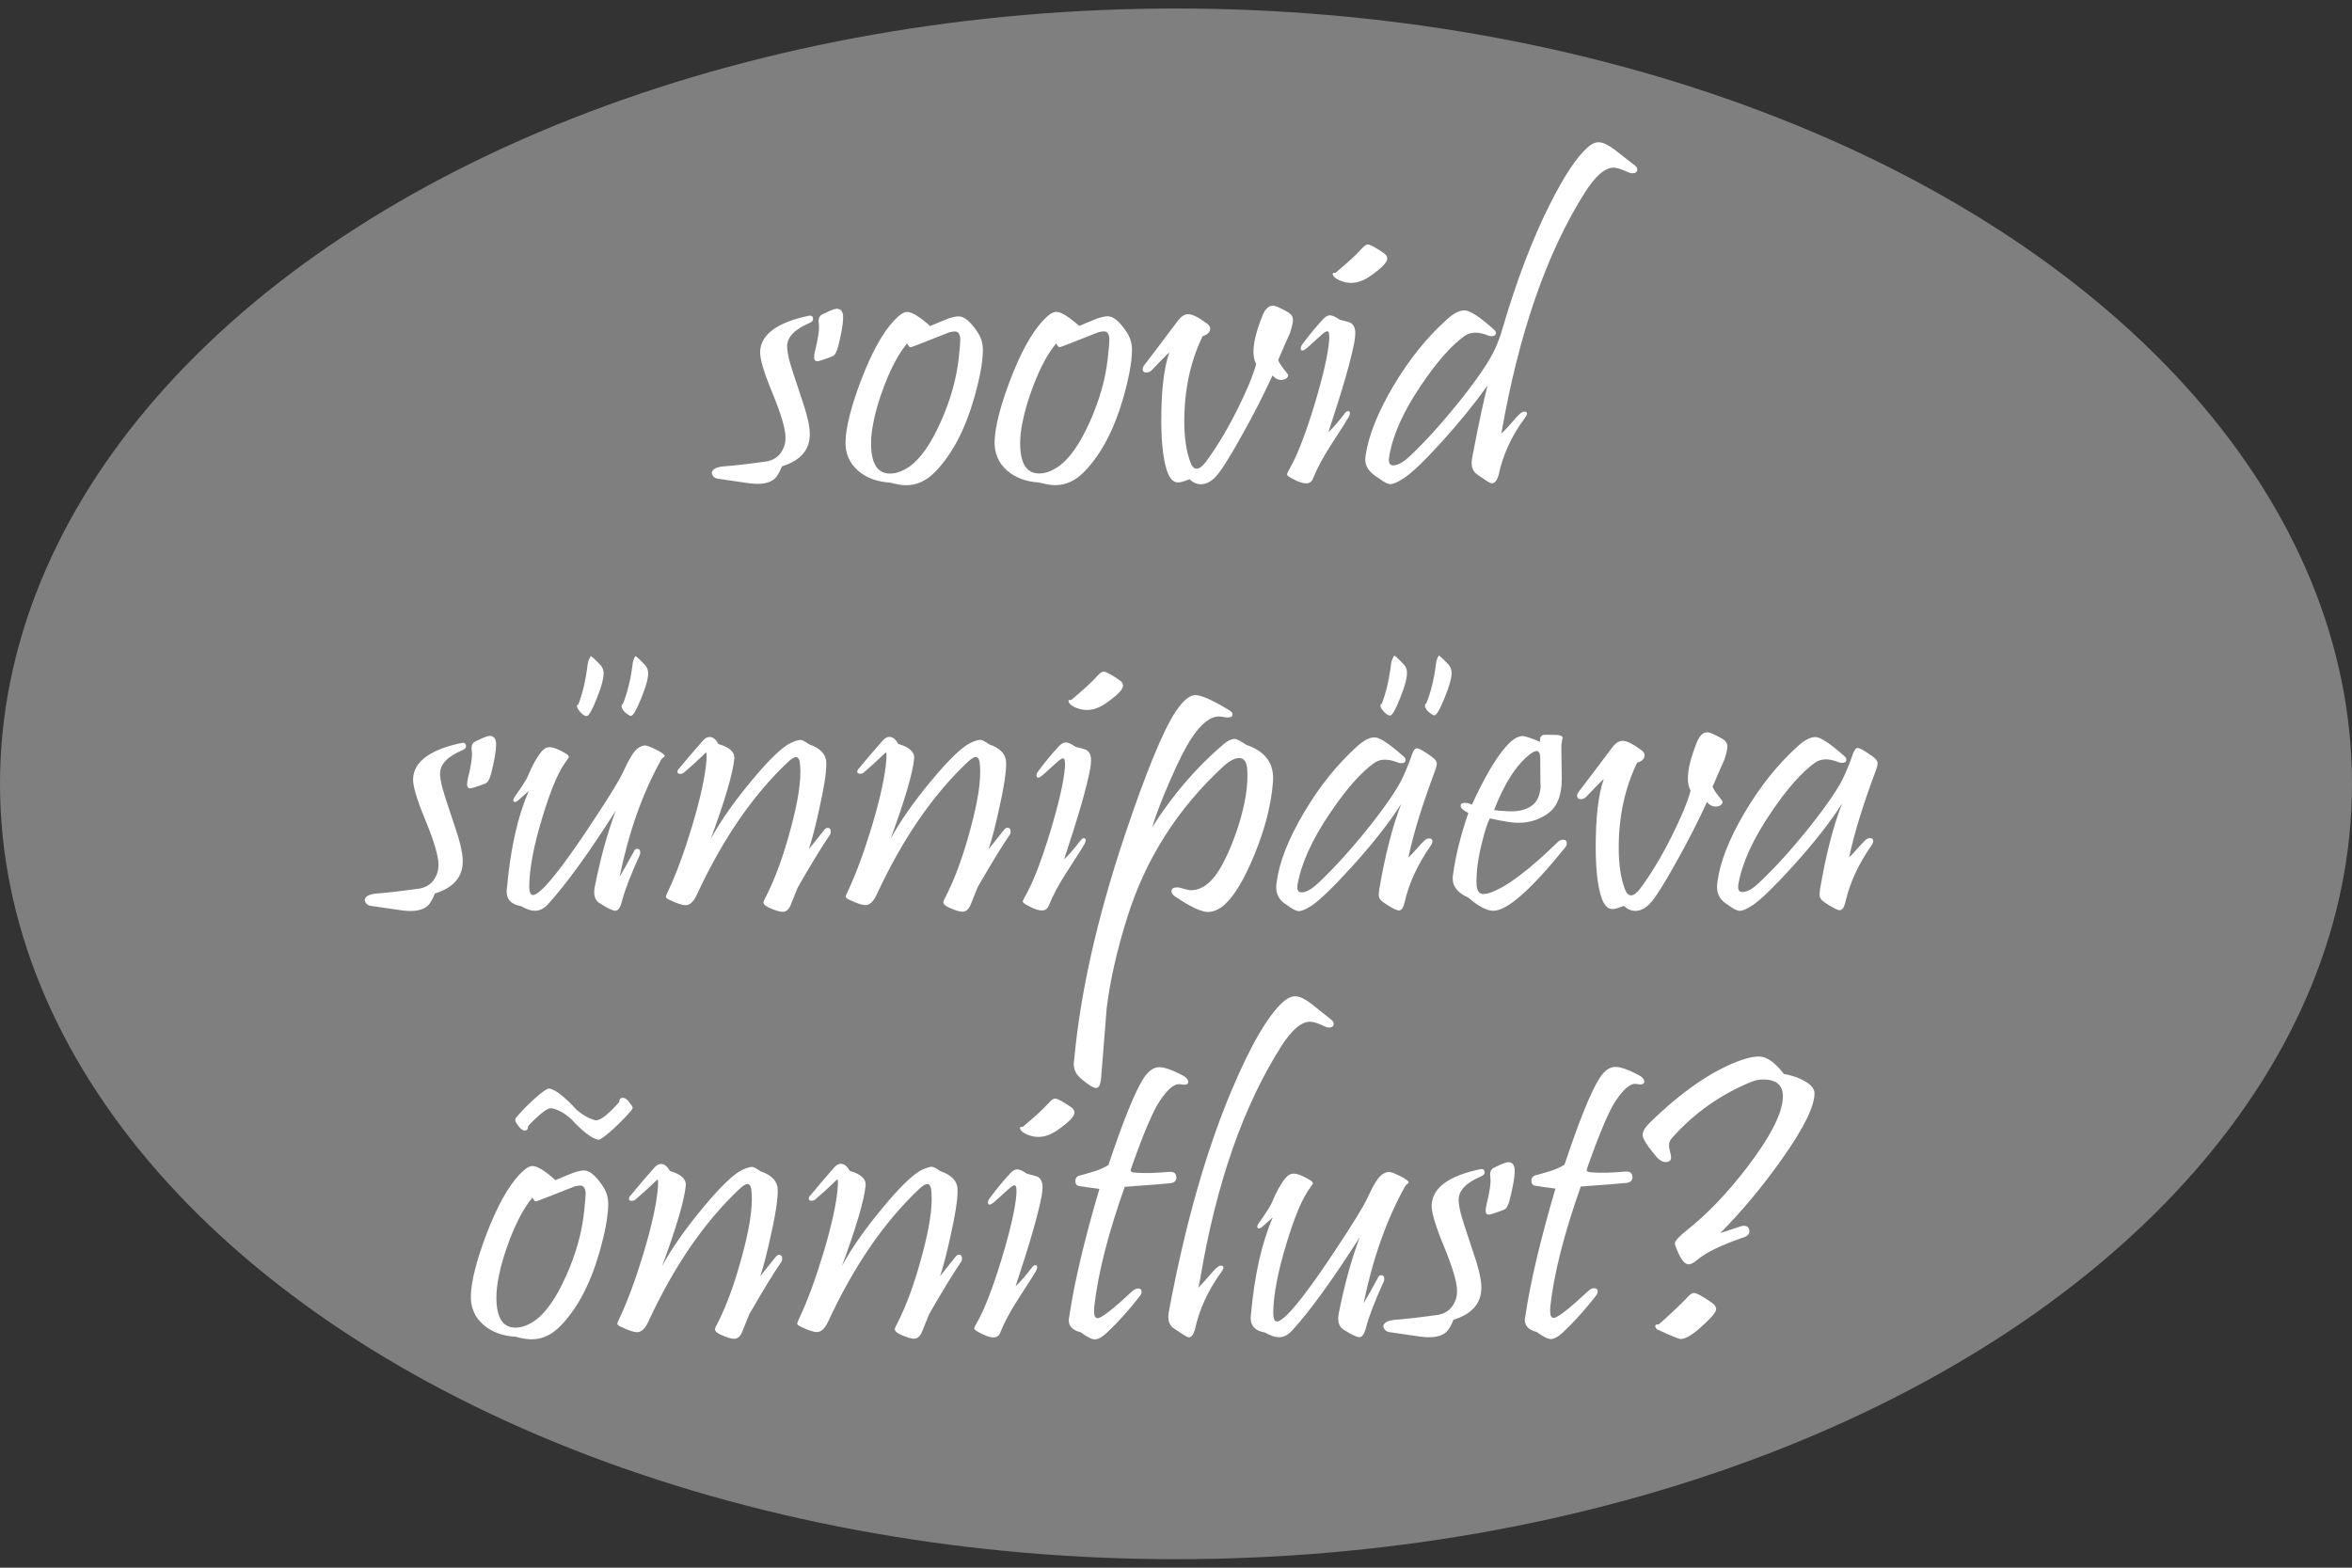 <?xml version="1.0" encoding="utf-8"?>
<!-- Generator: Adobe Illustrator 16.0.0, SVG Export Plug-In . SVG Version: 6.00 Build 0)  -->
<!DOCTYPE svg PUBLIC "-//W3C//DTD SVG 1.1//EN" "http://www.w3.org/Graphics/SVG/1.1/DTD/svg11.dtd">
<svg version="1.1" id="Layer_1" xmlns="http://www.w3.org/2000/svg" xmlns:xlink="http://www.w3.org/1999/xlink" x="0px" y="0px"
	 width="300px" height="200px" viewBox="0 0 300 200" enable-background="new 0 0 300 200" xml:space="preserve">
<rect x="0" y="0" width="300" height="200" fill="#333333" stroke="none"/>
<g>
	<ellipse fill="#7F7F7F" cx="150" cy="100" rx="150" ry="98.915"/>
	<g>
		<path fill="#FFFFFF" d="M103.289,55.272c0.055,2.059-1.127,3.467-3.544,4.223c-0.302,0.721-0.586,1.219-0.853,1.493
			c-0.409,0.413-1.013,0.653-1.813,0.722c-0.516,0.034-1.067,0.009-1.654-0.076c-1.049-0.154-2.338-0.342-3.868-0.563
			c-0.427-0.068-0.684-0.317-0.774-0.746c0.071-0.463,0.569-0.738,1.493-0.825c1.263-0.086,3.129-0.302,5.601-0.646
			c0.924-0.207,1.582-0.713,1.973-1.52c0.23-0.412,0.346-0.918,0.346-1.519c-0.001-1.081-0.563-2.985-1.684-5.712
			c-1.105-2.659-1.622-4.434-1.551-5.327c0.141-2.145,2.194-3.639,6.159-4.482c0.391-0.086,0.587,0.051,0.587,0.411
			c0,0.206-0.142,0.369-0.426,0.49c-1.92,0.808-2.879,1.803-2.879,2.987c0,0.463,0.09,1.042,0.268,1.737s0.713,2.363,1.604,5.005
			C102.931,52.828,103.271,54.278,103.289,55.272z M107.546,40.497c0,0.772-0.212,2.007-0.638,3.707
			c-0.16,0.583-0.337,0.961-0.533,1.132c-0.089,0.086-0.391,0.215-0.907,0.387c-0.658,0.241-1.066,0.361-1.227,0.361
			c-0.267,0-0.4-0.17-0.4-0.514c0-0.188,0.035-0.438,0.106-0.746c0.426-1.699,0.589-2.879,0.491-3.54
			c-0.099-0.66,0.102-1.076,0.599-1.249c0.871-0.429,1.431-0.645,1.68-0.645C107.27,39.39,107.546,39.759,107.546,40.497z"/>
		<path fill="#FFFFFF" d="M125.367,44.809c-0.035,1.527-0.416,3.552-1.143,6.075c-1.154,3.981-2.787,7.071-4.901,9.268
			c-1.119,1.167-2.364,1.752-3.733,1.752c-0.533,0-1.218-0.111-2.054-0.333c-1.671-0.102-3.032-0.607-4.082-1.516
			c-1.139-0.994-1.673-2.272-1.603-3.833c0.07-1.819,0.717-4.358,1.942-7.619c1.349-3.553,2.752-6.11,4.209-7.672
			c0.693-0.755,1.262-1.133,1.706-1.133c0.604,0,1.583,0.6,2.936,1.799c0.373-0.171,1.137-0.489,2.293-0.954
			c0.587-0.189,1.031-0.284,1.333-0.284c0.694,0,1.468,0.626,2.322,1.877C125.143,43.008,125.402,43.866,125.367,44.809z
			 M122.3,45.557c0.124-1.149,0.186-1.879,0.185-2.188c0-0.721-0.231-1.081-0.694-1.081c-0.178,0-0.409,0.035-0.693,0.104
			l-4.133,1.624c-0.48,0.189-0.756,0.283-0.827,0.284c-0.142,0-0.284-0.163-0.427-0.489c-1.031,1.219-1.99,2.979-2.877,5.278
			c-0.692,1.802-1.171,3.415-1.437,4.839c-0.195,0.961-0.292,1.836-0.292,2.625c0.002,2.642,0.847,3.929,2.537,3.859
			c0.675-0.018,1.404-0.275,2.187-0.773c1.493-0.979,2.887-2.936,4.184-5.871C121.254,51.006,122.017,48.269,122.3,45.557z"/>
		<path fill="#FFFFFF" d="M144.384,44.797c-0.035,1.527-0.416,3.552-1.143,6.075c-1.154,3.981-2.787,7.07-4.901,9.268
			c-1.119,1.167-2.364,1.751-3.733,1.752c-0.533,0-1.218-0.111-2.054-0.333c-1.671-0.102-3.032-0.607-4.082-1.516
			c-1.139-0.994-1.673-2.272-1.603-3.834c0.07-1.818,0.717-4.358,1.942-7.619c1.349-3.553,2.752-6.11,4.209-7.672
			c0.693-0.755,1.262-1.133,1.706-1.133c0.604,0,1.583,0.6,2.936,1.799c0.373-0.171,1.137-0.489,2.293-0.954
			c0.587-0.189,1.031-0.284,1.333-0.284c0.694,0,1.468,0.625,2.322,1.877C144.161,42.996,144.419,43.854,144.384,44.797z
			 M141.317,45.545c0.124-1.149,0.186-1.879,0.185-2.188c0-0.721-0.231-1.081-0.694-1.081c-0.178,0-0.409,0.035-0.693,0.104
			l-4.133,1.624c-0.48,0.189-0.756,0.283-0.827,0.283c-0.142,0-0.284-0.162-0.427-0.488c-1.031,1.219-1.99,2.979-2.877,5.278
			c-0.692,1.802-1.171,3.415-1.437,4.839c-0.195,0.961-0.292,1.836-0.292,2.625c0.002,2.642,0.847,3.929,2.537,3.859
			c0.675-0.018,1.404-0.275,2.187-0.773c1.493-0.979,2.887-2.936,4.184-5.871C140.272,50.994,141.035,48.257,141.317,45.545z"/>
		<path fill="#FFFFFF" d="M164.547,42.468c-0.444,0.978-0.95,2.137-1.518,3.476c0.125,0.343,0.525,0.926,1.201,1.749
			c0.125,0.171,0.098,0.343-0.08,0.515c-0.178,0.172-0.418,0.258-0.72,0.258c-0.427,0-0.8-0.188-1.121-0.565
			c-1.172,2.558-2.503,5.158-3.996,7.801c-1.563,2.815-2.682,4.557-3.357,5.227c-0.586,0.566-1.173,0.85-1.76,0.851
			c-0.551,0-1.04-0.214-1.467-0.643c-0.675,0.274-1.165,0.413-1.466,0.413c-0.623,0-1.104-0.522-1.441-1.569
			c-0.464-1.475-0.696-3.577-0.698-6.305c-0.003-3.895,0.342-6.803,1.034-8.725c-0.391,0.343-1.137,1.099-2.239,2.266
			c-0.196,0.206-0.418,0.309-0.667,0.31c-0.338,0-0.507-0.146-0.507-0.438c0-0.155,0.08-0.335,0.24-0.541
			c1.066-1.39,2.46-3.235,4.184-5.536c0.443-0.618,0.906-0.928,1.386-0.928c0.534,0,1.352,0.411,2.455,1.233
			c0.231,0.189,0.347,0.395,0.347,0.618c0,0.429-0.32,0.747-0.96,0.953c-1.563,3.227-2.342,6.856-2.339,10.888
			c0.001,2.076,0.26,3.809,0.777,5.198c0.196,0.549,0.463,0.824,0.801,0.823c0.338,0,0.729-0.292,1.173-0.875
			c1.368-1.837,2.718-4.085,4.05-6.746c1.189-2.385,1.979-4.299,2.37-5.741c-0.231-0.394-0.348-0.917-0.348-1.569
			c0-1.167,0.389-2.72,1.171-4.659c0.336-0.807,0.772-1.21,1.306-1.211c0.302,0,0.924,0.266,1.867,0.797
			c0.462,0.257,0.694,0.601,0.694,1.029C164.92,41.129,164.795,41.678,164.547,42.468z"/>
		<path fill="#FFFFFF" d="M172.763,43.569c-0.425,2.316-1.534,6.169-3.326,11.558c0.515-0.446,1.226-1.262,2.132-2.446
			c0.124-0.154,0.249-0.231,0.373-0.231c0.284,0,0.32,0.24,0.107,0.721c-0.089,0.189-0.835,1.364-2.238,3.527
			c-1.066,1.647-1.848,3.106-2.344,4.376c-0.16,0.395-0.453,0.592-0.879,0.592c-0.427,0-1.005-0.197-1.734-0.591
			c-0.463-0.24-0.693-0.42-0.694-0.54c0-0.103,0.097-0.326,0.293-0.669c0.958-1.631,2.023-4.359,3.195-8.187
			c1.118-3.707,1.747-6.46,1.888-8.262c0.053-0.772-0.027-1.158-0.241-1.158c-0.16,0-0.444,0.189-0.854,0.567l-1.652,1.494
			c-0.586,0.515-0.88,0.541-0.88,0.078c0-0.137,0.08-0.309,0.24-0.515c0.834-1.133,1.723-2.206,2.665-3.219
			c0.284-0.292,0.56-0.438,0.827-0.438c0.284,0,0.702,0.188,1.253,0.565c0.818,0.206,1.271,0.333,1.361,0.385
			c0.409,0.241,0.614,0.687,0.614,1.338C172.869,42.823,172.834,43.174,172.763,43.569z M176.516,32.294
			c0.285,0.206,0.427,0.437,0.427,0.694c0,0.498-0.764,1.271-2.292,2.318c-1.013,0.67-1.991,0.911-2.934,0.723
			c-0.533-0.103-0.997-0.291-1.387-0.565c-0.125-0.103-0.218-0.21-0.281-0.322c-0.063-0.111-0.076-0.201-0.04-0.27
			c0.054-0.068,0.16-0.085,0.32-0.051c1.635-1.374,2.71-2.361,3.225-2.962c0.409-0.446,0.702-0.669,0.88-0.67
			C174.755,31.188,175.449,31.557,176.516,32.294z"/>
		<path fill="#FFFFFF" d="M208.516,21.104c0.213,0.154,0.32,0.326,0.321,0.515c0,0.326-0.215,0.489-0.641,0.489
			c-0.16,0-0.33-0.042-0.508-0.128c-0.835-0.394-1.458-0.591-1.867-0.591c-1.103,0-2.319,1.048-3.651,3.143
			c-4.885,7.707-8.443,17.969-10.674,30.788c0.461-0.429,1.083-1.099,1.865-2.009c0.462-0.532,0.8-0.798,1.013-0.798
			c0.48,0,0.524,0.266,0.134,0.798c-1.706,2.283-2.833,4.746-3.382,7.388c-0.213,0.635-0.479,0.953-0.8,0.953
			c-0.16,0-0.356-0.077-0.587-0.231c-0.89-0.583-1.388-0.926-1.495-1.028c-0.356-0.326-0.534-0.763-0.534-1.313
			c0-0.292,0.044-0.634,0.133-1.029c0.761-3.964,1.391-6.915,1.887-8.855c-1.741,2.421-3.708,4.837-5.902,7.249
			c-2.195,2.412-3.79,3.936-4.785,4.571c-0.764,0.498-1.333,0.747-1.707,0.748c-0.32,0-0.809-0.249-1.467-0.745
			c-1.157-0.686-1.735-1.483-1.735-2.393c0-0.155,0.018-0.326,0.053-0.515c0.372-2.557,1.557-5.521,3.555-8.895
			c1.999-3.373,4.286-6.209,6.862-8.51c0.835-0.755,1.582-1.125,2.24-1.108c0.693,0.034,1.93,0.848,3.709,2.443
			c0.16,0.137,0.24,0.283,0.24,0.438c0,0.274-0.187,0.412-0.56,0.412c-0.125,0-0.258-0.026-0.4-0.077
			c-1.245-0.514-2.258-0.496-3.041,0.053c-1.67,1.202-3.509,3.289-5.517,6.257c-2.327,3.434-3.694,6.523-4.101,9.268
			c-0.089,0.652,0.089,0.978,0.534,0.978c0.587,0,1.307-0.404,2.16-1.211c1.972-1.871,4.095-4.223,6.37-7.056
			c2.328-2.936,3.82-5.15,4.477-6.643c0.373-0.824,0.666-1.613,0.878-2.368c1.845-6.315,3.904-11.712,6.177-16.192
			c1.775-3.501,3.339-5.853,4.689-7.055c0.497-0.463,0.978-0.695,1.44-0.696c0.497,0,1.138,0.283,1.921,0.849
			C206.71,19.698,207.609,20.401,208.516,21.104z"/>
		<path fill="#FFFFFF" d="M59.023,109.766c0.055,2.059-1.127,3.467-3.544,4.223c-0.302,0.721-0.586,1.219-0.853,1.493
			c-0.409,0.413-1.013,0.652-1.813,0.722c-0.516,0.035-1.067,0.01-1.654-0.076c-1.049-0.154-2.338-0.342-3.868-0.563
			c-0.427-0.068-0.685-0.317-0.774-0.746c0.071-0.463,0.569-0.738,1.493-0.825c1.263-0.086,3.129-0.302,5.601-0.647
			c0.924-0.207,1.582-0.713,1.973-1.52c0.231-0.412,0.346-0.918,0.346-1.519c0-1.081-0.562-2.985-1.684-5.712
			c-1.105-2.658-1.621-4.434-1.551-5.326c0.141-2.145,2.194-3.639,6.159-4.482c0.391-0.085,0.587,0.051,0.587,0.412
			c0,0.206-0.143,0.369-0.427,0.489c-1.92,0.808-2.879,1.803-2.878,2.987c0,0.463,0.089,1.042,0.268,1.737
			c0.178,0.694,0.713,2.363,1.604,5.005C58.666,107.322,59.005,108.771,59.023,109.766z M63.281,94.991
			c0,0.772-0.212,2.007-0.637,3.706c-0.16,0.584-0.337,0.961-0.533,1.133c-0.089,0.086-0.391,0.215-0.906,0.386
			c-0.658,0.241-1.067,0.361-1.227,0.361c-0.267,0-0.4-0.171-0.4-0.515c0-0.188,0.035-0.438,0.105-0.746
			c0.426-1.699,0.589-2.878,0.491-3.539c-0.098-0.66,0.102-1.076,0.6-1.249c0.871-0.429,1.431-0.645,1.68-0.645
			C63.004,93.884,63.28,94.253,63.281,94.991z"/>
		<path fill="#FFFFFF" d="M84.327,96.933c-2.362,4.24-4.128,9.216-5.298,14.931c0.497-0.841,1.102-1.914,1.812-3.218
			c0.088-0.24,0.23-0.36,0.426-0.36c0.267,0,0.4,0.163,0.4,0.488c0,0.103-0.027,0.215-0.08,0.335
			c-1.136,2.506-1.881,4.437-2.236,5.792c-0.213,0.858-0.498,1.287-0.853,1.287c-0.356,0-1.05-0.333-2.081-1.002
			c-0.551-0.377-0.739-1.046-0.562-2.007c0.744-3.741,1.64-6.992,2.687-9.756c-3.428,5.39-6.306,9.364-8.634,11.922
			c-0.515,0.566-1.076,0.85-1.68,0.85c-0.498,0-1.085-0.197-1.761-0.591c-1.227-0.205-1.841-0.822-1.842-1.852
			c0-0.188,0.017-0.395,0.053-0.618c0.44-4.907,1.362-8.983,2.766-12.227c-0.303,0.274-0.756,0.678-1.36,1.21
			c-0.231,0.189-0.409,0.24-0.533,0.155c-0.143-0.103-0.116-0.3,0.08-0.592c0.959-1.356,1.528-2.249,1.705-2.678
			c0.55-1.339,1.127-2.376,1.732-3.115c0.319-0.377,0.657-0.566,1.013-0.566c0.48,0,1.182,0.273,2.107,0.822
			c0.249,0.154,0.374,0.308,0.374,0.462l-0.586,0.85c-0.888,1.304-1.829,3.604-2.822,6.899c-1.083,3.57-1.632,6.479-1.648,8.726
			c0,0.738,0.161,1.106,0.481,1.106c0.284,0,0.747-0.318,1.386-0.953c1.368-1.407,3.349-4.068,5.942-7.982
			c2.292-3.45,3.677-5.699,4.156-6.746c0.799-1.75,1.447-2.781,1.945-3.089c0.32-0.207,0.604-0.31,0.854-0.31
			c0.249,0,0.729,0.18,1.44,0.54c0.711,0.36,1.067,0.625,1.067,0.797c0,0.051-0.062,0.12-0.186,0.206
			C84.469,96.736,84.38,96.831,84.327,96.933z M76.984,85.717c0.054,0.704-0.239,1.845-0.878,3.424
			c-0.586,1.476-1.012,2.214-1.279,2.214c-0.213,0-0.462-0.149-0.747-0.45c-0.285-0.299-0.445-0.553-0.481-0.759
			c0-0.223,0.053-0.309,0.16-0.257c0.55-1.407,0.949-3.115,1.197-5.123c0.035-0.326,0.168-0.677,0.399-1.055
			c0.089-0.017,0.507,0.369,1.255,1.157C76.806,85.074,76.931,85.356,76.984,85.717z M82.666,85.713
			c0.071,0.635-0.221,1.759-0.878,3.372c-0.604,1.494-1.039,2.24-1.305,2.24c-0.054,0-0.107-0.008-0.16-0.026
			c-0.623-0.36-0.97-0.746-1.042-1.158c0-0.206,0.054-0.309,0.16-0.309c0.604-1.51,1.02-3.218,1.25-5.123
			c0.017-0.309,0.133-0.644,0.346-1.004c0.089-0.017,0.507,0.369,1.254,1.157C82.505,85.104,82.629,85.388,82.666,85.713z"/>
		<path fill="#FFFFFF" d="M105.912,106.416c-1.066,1.563-2.451,3.828-4.156,6.797c-0.32,0.772-0.631,1.544-0.932,2.317
			c-0.25,0.531-0.578,0.798-0.986,0.798c-0.32,0-0.792-0.128-1.415-0.385c-0.693-0.274-1.041-0.548-1.041-0.823
			c0-0.12,0.115-0.386,0.346-0.798c1.154-2.266,2.184-5.088,3.088-8.469c0.975-3.552,1.391-6.263,1.248-8.134
			c-0.036-0.754-0.214-1.132-0.534-1.132c-0.231,0-0.578,0.215-1.04,0.644c-4.478,4.224-8.351,9.871-11.618,16.942
			c-0.409,0.875-0.889,1.313-1.439,1.313c-0.392,0-1.041-0.214-1.947-0.643c-0.356-0.154-0.543-0.299-0.561-0.437
			c0-0.068,0.097-0.309,0.293-0.72c1.029-2.18,2.05-4.943,3.062-8.29c1.082-3.621,1.693-6.444,1.834-8.469
			c0.035-0.618,0.017-0.926-0.054-0.926c-0.018,0-0.267,0.231-0.747,0.695c-0.48,0.464-1.146,1.065-2,1.803
			c-0.16,0.154-0.337,0.231-0.533,0.231c-0.25,0-0.374-0.094-0.374-0.283c0-0.137,0.089-0.292,0.267-0.463
			c0.763-0.944,1.768-2.121,3.012-3.528c0.266-0.292,0.542-0.438,0.826-0.438c0.427,0,0.8,0.3,1.121,0.9
			c1.441,0.411,2.117,1.045,2.029,1.903c-0.194,1.888-1.197,5.294-3.007,10.219c1.19-2.214,2.922-4.69,5.196-7.429
			c2.274-2.738,3.962-4.355,5.064-4.854c0.551-0.241,0.942-0.361,1.174-0.361c0.231,0,0.604,0.188,1.12,0.566
			c1.476,0.497,2.206,1.32,2.189,2.469c0.001,1.201-0.3,3.131-0.903,5.791c-0.479,2.197-0.922,3.904-1.33,5.123
			c0.515-0.635,1.172-1.459,1.972-2.472c0.142-0.171,0.284-0.257,0.426-0.257c0.267,0,0.4,0.163,0.4,0.488
			C105.964,106.21,105.947,106.313,105.912,106.416z"/>
		<path fill="#FFFFFF" d="M128.85,106.401c-1.066,1.562-2.451,3.828-4.156,6.797c-0.32,0.772-0.631,1.544-0.932,2.317
			c-0.25,0.531-0.578,0.798-0.986,0.798c-0.32,0-0.792-0.128-1.415-0.385c-0.693-0.274-1.041-0.548-1.041-0.823
			c0-0.12,0.115-0.386,0.346-0.798c1.154-2.266,2.184-5.088,3.088-8.469c0.975-3.552,1.391-6.263,1.248-8.134
			c-0.036-0.754-0.214-1.132-0.534-1.132c-0.231,0-0.578,0.215-1.04,0.644c-4.478,4.224-8.351,9.871-11.618,16.942
			c-0.409,0.875-0.889,1.313-1.439,1.313c-0.392,0-1.041-0.213-1.947-0.642c-0.356-0.154-0.543-0.299-0.561-0.437
			c0-0.068,0.097-0.309,0.293-0.721c1.029-2.18,2.05-4.943,3.062-8.289c1.082-3.621,1.693-6.444,1.834-8.469
			c0.035-0.618,0.017-0.926-0.054-0.926c-0.018,0-0.267,0.231-0.747,0.695c-0.48,0.463-1.146,1.064-2,1.803
			c-0.16,0.155-0.337,0.232-0.533,0.232c-0.25,0-0.374-0.094-0.374-0.283c0-0.137,0.089-0.292,0.267-0.463
			c0.763-0.944,1.768-2.12,3.012-3.528c0.266-0.292,0.542-0.438,0.826-0.438c0.427,0,0.8,0.3,1.121,0.9
			c1.441,0.411,2.117,1.045,2.029,1.903c-0.194,1.887-1.197,5.294-3.007,10.219c1.19-2.214,2.922-4.69,5.196-7.429
			c2.274-2.738,3.962-4.355,5.064-4.854c0.551-0.24,0.942-0.361,1.174-0.361c0.231,0,0.604,0.188,1.12,0.565
			c1.476,0.497,2.206,1.32,2.189,2.469c0.001,1.201-0.3,3.132-0.903,5.792c-0.479,2.196-0.922,3.904-1.33,5.122
			c0.515-0.635,1.172-1.458,1.972-2.472c0.142-0.171,0.284-0.258,0.426-0.258c0.267,0,0.4,0.163,0.4,0.489
			C128.903,106.195,128.885,106.298,128.85,106.401z"/>
		<path fill="#FFFFFF" d="M139.06,98.056c-0.425,2.317-1.534,6.169-3.326,11.558c0.515-0.446,1.226-1.262,2.132-2.446
			c0.124-0.154,0.248-0.231,0.373-0.232c0.284,0,0.321,0.24,0.107,0.721c-0.089,0.189-0.835,1.364-2.238,3.527
			c-1.065,1.648-1.847,3.107-2.344,4.376c-0.16,0.395-0.453,0.592-0.88,0.592c-0.427,0-1.005-0.196-1.734-0.59
			c-0.463-0.24-0.694-0.42-0.694-0.54c0-0.103,0.097-0.326,0.293-0.669c0.959-1.63,2.024-4.359,3.195-8.187
			c1.118-3.707,1.747-6.46,1.888-8.262c0.052-0.772-0.028-1.158-0.241-1.158c-0.16,0-0.444,0.189-0.853,0.567l-1.652,1.494
			c-0.586,0.515-0.88,0.541-0.88,0.078c0-0.137,0.08-0.309,0.24-0.515c0.835-1.133,1.723-2.206,2.665-3.219
			c0.284-0.292,0.56-0.438,0.827-0.438c0.284,0,0.702,0.189,1.254,0.566c0.818,0.206,1.271,0.333,1.36,0.385
			c0.409,0.24,0.614,0.686,0.614,1.338C139.166,97.31,139.13,97.661,139.06,98.056z M142.813,86.781
			c0.284,0.206,0.427,0.438,0.427,0.695c0,0.498-0.764,1.271-2.292,2.318c-1.013,0.669-1.991,0.911-2.934,0.723
			c-0.533-0.103-0.996-0.291-1.387-0.565c-0.125-0.103-0.218-0.21-0.28-0.322c-0.063-0.111-0.076-0.201-0.041-0.27
			c0.054-0.068,0.16-0.085,0.32-0.051c1.635-1.374,2.71-2.361,3.225-2.962c0.409-0.446,0.702-0.669,0.88-0.669
			C141.052,85.676,141.746,86.044,142.813,86.781z"/>
		<path fill="#FFFFFF" d="M162.373,99.688c-0.211,2.9-1,6.015-2.368,9.344c-1.278,3.106-2.539,5.226-3.783,6.359
			c-0.711,0.635-1.431,0.953-2.16,0.953c-0.818,0.001-2.179-0.633-4.083-1.901c-0.374-0.24-0.561-0.489-0.561-0.746
			c0-0.326,0.24-0.489,0.72-0.489c0.195,0,0.48,0.06,0.854,0.18c0.374,0.12,0.676,0.179,0.907,0.179
			c1.298,0,2.462-0.799,3.492-2.395c0.87-1.373,1.696-3.219,2.477-5.536c0.94-2.883,1.348-5.362,1.222-7.438
			c-0.054-0.995-0.401-1.493-1.041-1.492c-0.569,0-1.263,0.378-2.08,1.134c-5.757,5.323-9.807,11.682-12.149,19.079
			c-1.331,4.204-2.218,8.1-2.66,11.686c-0.018,0.12-0.255,3.097-0.714,8.931c-0.07,0.84-0.283,1.261-0.639,1.261
			c-0.374,0-1.041-0.42-2.001-1.26c-0.694-0.617-0.961-1.373-0.801-2.264c0.776-8.545,2.912-18.061,6.408-28.546
			c2.75-8.203,4.934-13.523,6.55-15.961c0.959-1.424,1.813-2.12,2.559-2.086c0.747,0.017,2.17,0.66,4.269,1.928
			c0.285,0.171,0.427,0.351,0.427,0.54c0,0.257-0.213,0.386-0.64,0.386c-0.106,0-0.285-0.021-0.534-0.064
			c-0.25-0.042-0.436-0.064-0.56-0.063c-1.121,0-2.284,0.919-3.492,2.755c-0.71,1.047-1.608,2.807-2.69,5.278
			c-1.083,2.471-1.864,4.505-2.343,6.101c2.611-4.12,5.649-7.656,9.115-10.609c0.533-0.447,1.013-0.67,1.439-0.67
			c0.196,0,0.685,0.257,1.468,0.771C161.401,95.854,162.532,97.406,162.373,99.688z"/>
		<path fill="#FFFFFF" d="M183.017,98.388c-1.633,4.376-2.759,8.049-3.379,11.018c0.267-0.24,0.617-0.609,1.053-1.107
			c0.436-0.498,0.706-0.79,0.813-0.875c0.249-0.309,0.515-0.464,0.799-0.464c0.267,0,0.401,0.129,0.401,0.386
			c0,0.154-0.071,0.334-0.213,0.541c-1.67,2.386-2.78,4.797-3.329,7.234c-0.16,0.686-0.399,1.03-0.719,1.03
			c-0.303,0-0.863-0.274-1.682-0.823c-0.48-0.308-0.756-0.565-0.827-0.771c-0.089-0.188-0.09-0.566,0-1.132
			c0.743-4.358,1.674-7.98,2.793-10.863c-1.545,2.42-3.651,5.098-6.316,8.034c-2.328,2.558-4.007,4.189-5.038,4.894
			c-0.747,0.498-1.315,0.747-1.707,0.747c-0.32,0-0.81-0.249-1.467-0.745c-0.943-0.549-1.415-1.303-1.416-2.264
			c0-0.188,0.018-0.403,0.053-0.643c0.318-2.54,1.472-5.496,3.461-8.869c1.989-3.373,4.272-6.218,6.849-8.536
			c0.835-0.755,1.582-1.125,2.239-1.108c0.64,0.034,1.858,0.849,3.656,2.443c0.16,0.137,0.24,0.283,0.24,0.438
			c0,0.274-0.187,0.412-0.56,0.412c-0.143,0-0.276-0.026-0.4-0.077c-1.263-0.514-2.277-0.496-3.041,0.053
			c-1.671,1.186-3.519,3.271-5.543,6.258c-2.345,3.434-3.756,6.523-4.235,9.268c-0.018,0.121-0.026,0.232-0.026,0.335
			c0,0.429,0.178,0.643,0.534,0.643c0.604,0,1.325-0.404,2.16-1.211c1.99-1.872,4.123-4.224,6.396-7.056
			c2.327-2.936,3.819-5.15,4.477-6.643c0.479-1.098,0.79-1.87,0.932-2.317c0.23-0.772,0.479-1.158,0.746-1.158
			c0.267,0,0.889,0.351,1.868,1.054c0.409,0.291,0.631,0.557,0.667,0.797C183.292,97.513,183.212,97.873,183.017,98.388z
			 M179.46,85.651c0.054,0.704-0.238,1.844-0.877,3.423c-0.586,1.476-1.012,2.214-1.279,2.214c-0.213,0-0.462-0.15-0.747-0.45
			c-0.285-0.3-0.445-0.553-0.481-0.759c0-0.223,0.053-0.309,0.16-0.257c0.55-1.407,0.949-3.114,1.197-5.122
			c0.035-0.326,0.168-0.678,0.399-1.056c0.089-0.017,0.507,0.369,1.254,1.157C179.282,85.007,179.407,85.291,179.46,85.651z
			 M185.142,85.647c0.072,0.635-0.221,1.759-0.877,3.372c-0.604,1.493-1.039,2.24-1.306,2.24c-0.053,0-0.106-0.008-0.16-0.026
			c-0.623-0.36-0.97-0.745-1.041-1.157c0-0.206,0.053-0.309,0.16-0.309c0.603-1.51,1.02-3.218,1.25-5.123
			c0.017-0.309,0.133-0.644,0.346-1.004c0.089-0.017,0.507,0.369,1.255,1.158C184.981,85.039,185.106,85.321,185.142,85.647z"/>
		<path fill="#FFFFFF" d="M199.587,108.183c-4.317,5.339-7.355,8.009-9.116,8.01c-0.836,0-1.894-0.556-3.175-1.67
			c-1.334-0.6-2.001-1.405-2.002-2.418c0-0.188,0.017-0.386,0.053-0.592c0.319-2.351,0.966-4.951,1.942-7.799
			c-0.659-0.326-0.987-0.634-0.987-0.926c0-0.24,0.186-0.36,0.56-0.361c0.284,0,0.578,0.077,0.88,0.231
			c1.58-3.433,3.001-5.87,4.263-7.312c0.817-0.961,1.555-1.442,2.212-1.443c0.302,0,1.049,0.249,2.241,0.745
			c-0.09-0.515,0.062-0.815,0.453-0.901c0.018,0,0.436,0,1.253-0.001c0.764,0,1.147,0.128,1.147,0.385
			c0,0.052-0.026,0.198-0.08,0.438c-0.053,0.241-0.08,0.463-0.08,0.669c0,0.618,0.01,1.381,0.028,2.291
			c0.018,0.91,0.028,1.519,0.028,1.827c0.001,2.128-0.603,3.612-1.811,4.454c-1.102,0.773-2.346,1.16-3.733,1.161
			c-0.729,0-1.938-0.188-3.628-0.564c-0.302,0.532-0.639,1.57-1.012,3.115c-0.496,1.957-0.727,3.689-0.689,5.199
			c0.018,0.892,0.312,1.338,0.881,1.338c0.213,0,0.488-0.052,0.826-0.155c2.062-0.705,4.933-2.851,8.611-6.44
			c0.231-0.223,0.462-0.334,0.694-0.334c0.337,0,0.507,0.154,0.507,0.463C199.854,107.78,199.765,107.977,199.587,108.183z
			 M196.459,96.809c0-0.669-0.152-1.003-0.454-1.003c-0.196,0-0.48,0.138-0.854,0.413c-1.742,1.356-3.269,3.733-4.583,7.132
			c0.355,0.051,0.978,0.103,1.868,0.153c1.44,0.051,2.515-0.268,3.226-0.955c0.533-0.515,0.826-1.365,0.879-2.548
			C196.489,100.875,196.461,99.812,196.459,96.809z"/>
		<path fill="#FFFFFF" d="M219.957,96.897c-0.443,0.979-0.949,2.137-1.517,3.476c0.124,0.343,0.523,0.926,1.201,1.75
			c0.124,0.171,0.098,0.343-0.08,0.515c-0.178,0.172-0.418,0.257-0.721,0.258c-0.427,0-0.8-0.188-1.12-0.566
			c-1.172,2.558-2.503,5.158-3.996,7.801c-1.563,2.815-2.681,4.557-3.356,5.227c-0.586,0.566-1.173,0.85-1.76,0.85
			c-0.551,0-1.04-0.214-1.468-0.643c-0.675,0.275-1.164,0.413-1.466,0.413c-0.623,0-1.104-0.522-1.441-1.569
			c-0.465-1.475-0.697-3.577-0.698-6.305c-0.003-3.895,0.342-6.803,1.034-8.725c-0.392,0.343-1.138,1.099-2.239,2.266
			c-0.195,0.206-0.418,0.309-0.666,0.31c-0.339,0-0.507-0.146-0.508-0.438c0-0.155,0.08-0.335,0.239-0.541
			c1.066-1.391,2.461-3.235,4.185-5.536c0.443-0.618,0.906-0.927,1.386-0.928c0.533,0,1.353,0.411,2.455,1.234
			c0.23,0.189,0.348,0.395,0.348,0.618c0,0.429-0.32,0.747-0.96,0.953c-1.563,3.227-2.343,6.856-2.34,10.888
			c0.002,2.076,0.261,3.809,0.777,5.198c0.195,0.549,0.462,0.824,0.801,0.823c0.337,0,0.729-0.292,1.173-0.875
			c1.367-1.837,2.718-4.085,4.05-6.746c1.189-2.385,1.979-4.299,2.37-5.741c-0.231-0.395-0.348-0.917-0.348-1.57
			c-0.001-1.167,0.389-2.719,1.169-4.659c0.338-0.807,0.774-1.21,1.308-1.211c0.302,0,0.924,0.266,1.867,0.797
			c0.462,0.257,0.694,0.601,0.694,1.029C220.33,95.559,220.206,96.108,219.957,96.897z"/>
		<path fill="#FFFFFF" d="M239.242,98.352c-1.633,4.376-2.759,8.049-3.38,11.017c0.268-0.24,0.618-0.609,1.053-1.107
			c0.436-0.498,0.707-0.79,0.813-0.875c0.248-0.31,0.515-0.464,0.8-0.464c0.267,0,0.399,0.128,0.4,0.386
			c0,0.154-0.071,0.334-0.213,0.541c-1.67,2.386-2.78,4.797-3.329,7.234c-0.159,0.686-0.399,1.029-0.72,1.03
			c-0.302,0-0.862-0.274-1.681-0.823c-0.48-0.308-0.756-0.565-0.827-0.771c-0.09-0.188-0.09-0.566-0.001-1.132
			c0.744-4.358,1.675-7.979,2.793-10.863c-1.545,2.421-3.65,5.098-6.315,8.034c-2.328,2.558-4.008,4.189-5.038,4.894
			c-0.746,0.497-1.315,0.747-1.706,0.747c-0.32,0-0.81-0.249-1.469-0.745c-0.942-0.549-1.414-1.303-1.414-2.264
			c0-0.188,0.017-0.403,0.052-0.643c0.318-2.54,1.473-5.496,3.462-8.869c1.989-3.373,4.272-6.219,6.849-8.536
			c0.835-0.755,1.582-1.125,2.24-1.108c0.64,0.034,1.858,0.848,3.656,2.443c0.159,0.137,0.239,0.283,0.239,0.438
			c0,0.274-0.187,0.412-0.56,0.412c-0.143,0-0.276-0.025-0.4-0.077c-1.263-0.514-2.276-0.496-3.041,0.053
			c-1.67,1.185-3.518,3.271-5.543,6.257c-2.345,3.434-3.757,6.523-4.234,9.268c-0.019,0.121-0.026,0.232-0.026,0.335
			c0,0.429,0.178,0.643,0.534,0.643c0.604,0,1.324-0.403,2.159-1.211c1.99-1.871,4.122-4.223,6.396-7.056
			c2.327-2.936,3.82-5.15,4.478-6.643c0.479-1.098,0.789-1.87,0.932-2.317c0.229-0.772,0.479-1.158,0.745-1.158
			c0.267,0,0.89,0.351,1.868,1.054c0.409,0.292,0.631,0.558,0.667,0.797C239.518,97.476,239.438,97.837,239.242,98.352z"/>
		<path fill="#FFFFFF" d="M77.578,153.771c-0.035,1.527-0.416,3.551-1.143,6.074c-1.153,3.981-2.787,7.071-4.901,9.269
			c-1.12,1.167-2.364,1.751-3.733,1.752c-0.533,0-1.218-0.111-2.054-0.333c-1.671-0.102-3.032-0.607-4.082-1.516
			c-1.139-0.995-1.673-2.272-1.603-3.834c0.069-1.818,0.717-4.358,1.942-7.619c1.349-3.553,2.752-6.109,4.208-7.672
			c0.693-0.755,1.262-1.133,1.707-1.134c0.604,0,1.583,0.6,2.935,1.8c0.374-0.172,1.138-0.49,2.293-0.954
			c0.587-0.189,1.031-0.284,1.333-0.284c0.694,0,1.467,0.625,2.322,1.877C77.354,151.969,77.613,152.828,77.578,153.771z
			 M74.511,154.519c0.123-1.149,0.185-1.879,0.185-2.188c0-0.721-0.232-1.081-0.694-1.081c-0.178,0-0.409,0.035-0.693,0.104
			l-4.133,1.625c-0.48,0.189-0.756,0.283-0.827,0.283c-0.142,0-0.284-0.163-0.427-0.489c-1.03,1.219-1.989,2.979-2.876,5.278
			c-0.692,1.802-1.171,3.416-1.437,4.839c-0.195,0.961-0.292,1.837-0.292,2.626c0.001,2.642,0.847,3.928,2.537,3.858
			c0.675-0.018,1.404-0.275,2.187-0.773c1.493-0.979,2.887-2.936,4.184-5.871C73.466,159.967,74.229,157.23,74.511,154.519z
			 M80.504,141.698c-0.604,0.705-1.369,1.485-2.292,2.344c-1.049,0.944-1.688,1.399-1.919,1.365
			c-0.818-0.17-1.966-1.054-3.443-2.648c-0.872-0.771-1.69-1.225-2.455-1.362c-0.463-0.137-1.476,0.619-3.04,2.267
			c0,0.378-0.133,0.566-0.399,0.567c-0.231,0-0.462-0.137-0.693-0.411c-0.499-0.566-0.65-0.969-0.455-1.21
			c0.586-0.721,1.359-1.52,2.319-2.395c1.048-0.944,1.697-1.391,1.946-1.339c0.782,0.137,1.93,1.028,3.442,2.674
			c0.747,0.669,1.548,1.123,2.401,1.363c0.569,0.12,1.591-0.653,3.066-2.318c0.018-0.36,0.168-0.541,0.453-0.541
			c0.231,0,0.462,0.129,0.694,0.386c0.374,0.463,0.561,0.746,0.561,0.849C80.69,141.407,80.627,141.544,80.504,141.698z"/>
		<path fill="#FFFFFF" d="M99.721,160.885c-1.066,1.563-2.451,3.828-4.156,6.797c-0.32,0.772-0.631,1.544-0.932,2.317
			c-0.249,0.531-0.578,0.798-0.986,0.798c-0.32,0-0.792-0.128-1.414-0.385c-0.694-0.274-1.041-0.548-1.041-0.823
			c0-0.12,0.115-0.386,0.346-0.798c1.154-2.265,2.184-5.088,3.088-8.469c0.975-3.552,1.391-6.263,1.248-8.134
			c-0.036-0.754-0.214-1.132-0.534-1.132c-0.231,0-0.578,0.215-1.04,0.645c-4.478,4.223-8.351,9.871-11.618,16.942
			c-0.409,0.875-0.888,1.313-1.439,1.313c-0.392,0-1.041-0.214-1.948-0.643c-0.356-0.154-0.542-0.299-0.561-0.437
			c0-0.068,0.097-0.309,0.293-0.72c1.029-2.18,2.05-4.943,3.062-8.289c1.081-3.621,1.693-6.444,1.834-8.469
			c0.035-0.618,0.017-0.926-0.054-0.926c-0.018,0-0.267,0.232-0.747,0.695c-0.479,0.464-1.146,1.065-1.999,1.803
			c-0.16,0.154-0.338,0.231-0.533,0.232c-0.25,0-0.374-0.094-0.374-0.283c0-0.137,0.088-0.292,0.266-0.463
			c0.764-0.944,1.768-2.121,3.012-3.528c0.267-0.292,0.542-0.438,0.826-0.438c0.427,0,0.801,0.3,1.121,0.9
			c1.44,0.411,2.117,1.045,2.028,1.904c-0.194,1.887-1.196,5.293-3.007,10.219c1.19-2.214,2.921-4.69,5.196-7.429
			c2.274-2.738,3.962-4.356,5.064-4.854c0.551-0.241,0.942-0.361,1.174-0.361c0.231,0,0.604,0.189,1.121,0.566
			c1.476,0.497,2.206,1.32,2.188,2.469c0.001,1.201-0.3,3.131-0.903,5.791c-0.478,2.197-0.922,3.904-1.33,5.123
			c0.515-0.635,1.172-1.459,1.972-2.472c0.142-0.171,0.284-0.257,0.427-0.257c0.267,0,0.4,0.163,0.4,0.488
			C99.774,160.679,99.757,160.782,99.721,160.885z"/>
		<path fill="#FFFFFF" d="M122.66,160.871c-1.066,1.562-2.451,3.828-4.156,6.797c-0.32,0.772-0.631,1.544-0.932,2.317
			c-0.249,0.531-0.578,0.798-0.986,0.798c-0.32,0-0.792-0.128-1.414-0.385c-0.694-0.274-1.041-0.548-1.041-0.823
			c0-0.12,0.115-0.386,0.346-0.798c1.154-2.266,2.184-5.088,3.088-8.469c0.975-3.552,1.391-6.263,1.248-8.134
			c-0.036-0.754-0.214-1.132-0.534-1.132c-0.231,0-0.578,0.215-1.04,0.644c-4.478,4.224-8.351,9.871-11.618,16.942
			c-0.409,0.875-0.888,1.313-1.439,1.313c-0.392,0-1.041-0.214-1.948-0.643c-0.356-0.154-0.542-0.299-0.561-0.437
			c0-0.068,0.097-0.309,0.293-0.721c1.029-2.18,2.05-4.942,3.062-8.289c1.081-3.621,1.693-6.444,1.834-8.469
			c0.035-0.618,0.017-0.926-0.054-0.926c-0.018,0-0.267,0.231-0.747,0.695c-0.479,0.464-1.146,1.065-1.999,1.803
			c-0.16,0.154-0.338,0.231-0.533,0.231c-0.25,0-0.374-0.094-0.374-0.283c0-0.137,0.088-0.292,0.266-0.463
			c0.764-0.944,1.768-2.12,3.012-3.528c0.267-0.292,0.542-0.438,0.826-0.438c0.427,0,0.801,0.3,1.121,0.9
			c1.44,0.411,2.117,1.045,2.028,1.903c-0.194,1.888-1.196,5.294-3.007,10.219c1.19-2.214,2.921-4.69,5.196-7.429
			c2.274-2.738,3.962-4.355,5.064-4.854c0.551-0.241,0.942-0.361,1.174-0.361c0.231,0,0.604,0.188,1.121,0.566
			c1.476,0.497,2.206,1.32,2.188,2.469c0.001,1.201-0.3,3.131-0.903,5.791c-0.478,2.197-0.922,3.904-1.33,5.123
			c0.515-0.635,1.172-1.459,1.972-2.472c0.142-0.171,0.284-0.257,0.427-0.257c0.267,0,0.4,0.163,0.4,0.488
			C122.713,160.665,122.695,160.768,122.66,160.871z"/>
		<path fill="#FFFFFF" d="M132.87,152.525c-0.425,2.316-1.534,6.169-3.326,11.558c0.515-0.446,1.226-1.262,2.132-2.446
			c0.124-0.154,0.249-0.231,0.373-0.231c0.284,0,0.32,0.24,0.107,0.72c-0.089,0.189-0.835,1.365-2.238,3.527
			c-1.066,1.648-1.848,3.107-2.344,4.377c-0.16,0.395-0.453,0.592-0.879,0.592c-0.427,0-1.005-0.197-1.734-0.591
			c-0.463-0.24-0.694-0.42-0.694-0.54c0-0.103,0.097-0.326,0.293-0.669c0.959-1.631,2.024-4.359,3.195-8.187
			c1.117-3.707,1.746-6.46,1.888-8.262c0.053-0.772-0.028-1.158-0.241-1.158c-0.16,0-0.444,0.189-0.853,0.567l-1.652,1.494
			c-0.586,0.515-0.88,0.542-0.88,0.078c0-0.137,0.08-0.309,0.24-0.515c0.834-1.133,1.722-2.206,2.665-3.219
			c0.284-0.292,0.56-0.438,0.827-0.438c0.284,0,0.703,0.188,1.254,0.565c0.818,0.206,1.271,0.333,1.361,0.385
			c0.409,0.241,0.614,0.686,0.614,1.338C132.976,151.779,132.94,152.13,132.87,152.525z M136.623,141.25
			c0.284,0.206,0.427,0.437,0.427,0.694c0,0.498-0.764,1.271-2.292,2.318c-1.013,0.669-1.991,0.911-2.934,0.723
			c-0.533-0.103-0.996-0.291-1.387-0.565c-0.125-0.103-0.219-0.21-0.281-0.322c-0.063-0.111-0.076-0.201-0.04-0.27
			c0.054-0.068,0.16-0.085,0.32-0.051c1.635-1.374,2.709-2.361,3.225-2.962c0.409-0.446,0.702-0.669,0.88-0.669
			C134.862,140.145,135.555,140.514,136.623,141.25z"/>
		<path fill="#FFFFFF" d="M150.81,137.175c0.499,0.257,0.748,0.549,0.748,0.875c0,0.223-0.169,0.334-0.507,0.334
			c-0.071,0-0.183-0.012-0.333-0.038c-0.151-0.025-0.262-0.039-0.333-0.039c-0.676,0-1.493,0.713-2.452,2.138
			c-0.853,1.271-2.033,4.033-3.542,8.289c-0.143,0.378-0.196,0.602-0.16,0.67c0.053,0.12,0.284,0.188,0.693,0.205
			c1.049,0.085,2.454,0.05,4.214-0.106c0.604-0.052,0.907,0.197,0.907,0.746c0,0.377-0.23,0.609-0.693,0.695
			c-0.374,0.052-2.338,0.208-5.894,0.467c-2.13,6.023-3.425,11.12-3.884,15.29c-0.017,0.223-0.026,0.42-0.026,0.592
			c0,0.583,0.151,0.875,0.454,0.875c0.48,0,1.929-1.125,4.346-3.375c0.284-0.274,0.56-0.412,0.827-0.412
			c0.231,0,0.374,0.094,0.427,0.283c0.054,0.206-0.026,0.446-0.24,0.721c-1.439,1.837-2.852,3.399-4.237,4.687
			c-0.586,0.532-1.076,0.798-1.467,0.799c-0.391,0-0.996-0.3-1.814-0.899c-1.014-0.257-1.521-0.771-1.521-1.543
			c0-0.12,0.017-0.257,0.053-0.412c0.655-4.427,1.94-9.875,3.856-16.345c-0.943-0.119-1.796-0.239-2.561-0.359
			c-0.338-0.051-0.507-0.257-0.507-0.617c0-0.395,0.177-0.635,0.533-0.721c0.355-0.085,1.013-0.274,1.973-0.567
			c0.586-0.189,1.155-0.447,1.707-0.774c1.898-5.68,3.389-9.361,4.473-11.043c0.622-0.961,1.288-1.442,2-1.442
			C148.524,136.147,149.511,136.49,150.81,137.175z"/>
		<path fill="#FFFFFF" d="M169.769,130.06c0.231,0.171,0.347,0.351,0.347,0.54c0,0.326-0.204,0.489-0.613,0.489
			c-0.178,0-0.365-0.051-0.56-0.154c-0.818-0.394-1.432-0.591-1.841-0.591c-1.12,0.001-2.347,1.048-3.679,3.143
			c-4.832,7.604-8.266,17.429-10.302,29.475c-0.054,0.326-0.142,0.764-0.266,1.313c0.409-0.412,1.013-1.082,1.813-2.008
			c0.461-0.532,0.8-0.798,1.013-0.799c0.462,0,0.498,0.266,0.107,0.798c-1.706,2.352-2.833,4.814-3.382,7.389
			c-0.196,0.635-0.444,0.952-0.746,0.953c-0.143,0-0.329-0.077-0.56-0.231c-0.907-0.582-1.424-0.926-1.548-1.028
			c-0.356-0.343-0.534-0.789-0.535-1.338c0-0.274,0.044-0.609,0.133-1.004c2.055-10.931,4.707-20.24,7.956-27.929
			c2.45-5.801,4.643-9.56,6.581-11.277c0.533-0.48,1.066-0.712,1.6-0.696c0.48,0.017,1.103,0.308,1.868,0.874
			C168.025,128.662,168.897,129.356,169.769,130.06z"/>
		<path fill="#FFFFFF" d="M179.226,151.337c-2.362,4.24-4.127,9.217-5.297,14.931c0.497-0.84,1.101-1.913,1.812-3.218
			c0.089-0.24,0.231-0.36,0.427-0.361c0.267,0,0.4,0.163,0.4,0.489c0,0.103-0.026,0.215-0.08,0.335
			c-1.137,2.505-1.882,4.436-2.236,5.792c-0.213,0.858-0.497,1.287-0.853,1.287c-0.356,0-1.05-0.334-2.082-1.002
			c-0.551-0.377-0.739-1.046-0.561-2.008c0.744-3.741,1.64-6.992,2.687-9.755c-3.429,5.39-6.306,9.363-8.634,11.921
			c-0.516,0.566-1.076,0.85-1.68,0.851c-0.498,0-1.085-0.197-1.761-0.591c-1.227-0.206-1.841-0.823-1.842-1.852
			c0-0.188,0.018-0.395,0.053-0.618c0.441-4.907,1.363-8.983,2.766-12.226c-0.302,0.274-0.756,0.678-1.359,1.21
			c-0.231,0.189-0.409,0.241-0.534,0.155c-0.143-0.103-0.116-0.3,0.08-0.592c0.959-1.356,1.528-2.249,1.705-2.678
			c0.55-1.339,1.127-2.377,1.732-3.116c0.319-0.377,0.657-0.566,1.013-0.566c0.48,0,1.183,0.274,2.107,0.822
			c0.25,0.154,0.374,0.309,0.374,0.463l-0.586,0.85c-0.888,1.304-1.829,3.604-2.822,6.898c-1.083,3.57-1.632,6.479-1.648,8.726
			c0,0.738,0.161,1.106,0.481,1.106c0.284,0,0.747-0.318,1.387-0.953c1.368-1.408,3.349-4.068,5.942-7.982
			c2.292-3.45,3.677-5.699,4.157-6.745c0.799-1.75,1.447-2.781,1.944-3.09c0.32-0.206,0.604-0.31,0.854-0.31
			c0.249,0,0.729,0.18,1.44,0.54c0.711,0.36,1.067,0.626,1.067,0.797c0,0.051-0.063,0.12-0.187,0.206
			C179.368,151.14,179.279,151.234,179.226,151.337z"/>
		<path fill="#FFFFFF" d="M188.944,164.147c0.055,2.059-1.127,3.467-3.544,4.223c-0.302,0.721-0.586,1.219-0.853,1.493
			c-0.41,0.413-1.013,0.653-1.813,0.722c-0.516,0.034-1.067,0.009-1.654-0.076c-1.049-0.154-2.338-0.342-3.868-0.563
			c-0.427-0.068-0.685-0.317-0.774-0.746c0.071-0.463,0.569-0.738,1.493-0.825c1.263-0.086,3.129-0.302,5.601-0.646
			c0.924-0.207,1.582-0.713,1.973-1.52c0.23-0.412,0.346-0.918,0.345-1.519c0-1.081-0.562-2.985-1.684-5.712
			c-1.104-2.659-1.621-4.434-1.551-5.327c0.141-2.145,2.194-3.639,6.158-4.482c0.391-0.086,0.587,0.051,0.587,0.411
			c0,0.206-0.142,0.369-0.426,0.489c-1.92,0.808-2.88,1.803-2.879,2.987c0,0.463,0.089,1.042,0.268,1.737s0.713,2.363,1.604,5.005
			C188.586,161.703,188.925,163.153,188.944,164.147z M193.201,149.373c0,0.772-0.212,2.007-0.638,3.707
			c-0.16,0.583-0.337,0.961-0.533,1.132c-0.089,0.086-0.391,0.215-0.907,0.386c-0.658,0.241-1.066,0.361-1.227,0.361
			c-0.267,0-0.4-0.17-0.4-0.514c0-0.188,0.035-0.438,0.106-0.746c0.425-1.699,0.589-2.879,0.491-3.54
			c-0.099-0.66,0.101-1.076,0.599-1.249c0.871-0.429,1.431-0.645,1.68-0.645C192.924,148.266,193.201,148.635,193.201,149.373z"/>
		<path fill="#FFFFFF" d="M208.983,137.137c0.498,0.257,0.746,0.549,0.746,0.875c0,0.223-0.167,0.334-0.505,0.335
			c-0.072,0-0.184-0.013-0.334-0.039c-0.151-0.025-0.263-0.039-0.335-0.039c-0.676,0-1.491,0.713-2.451,2.138
			c-0.853,1.271-2.033,4.033-3.542,8.289c-0.142,0.378-0.195,0.602-0.159,0.67c0.053,0.12,0.284,0.188,0.693,0.205
			c1.049,0.085,2.454,0.05,4.215-0.106c0.604-0.052,0.907,0.197,0.907,0.746c0,0.377-0.232,0.609-0.693,0.695
			c-0.373,0.052-2.338,0.208-5.895,0.467c-2.129,6.023-3.424,11.12-3.884,15.29c-0.017,0.223-0.026,0.42-0.026,0.592
			c0,0.583,0.151,0.875,0.454,0.875c0.48,0,1.929-1.125,4.346-3.375c0.284-0.274,0.56-0.412,0.826-0.412
			c0.231,0,0.374,0.094,0.428,0.283c0.053,0.206-0.026,0.446-0.24,0.721c-1.438,1.837-2.852,3.399-4.237,4.687
			c-0.586,0.532-1.076,0.798-1.467,0.799c-0.391,0-0.996-0.3-1.814-0.899c-1.014-0.257-1.521-0.771-1.521-1.543
			c0-0.12,0.017-0.257,0.053-0.412c0.655-4.427,1.94-9.875,3.856-16.345c-0.943-0.119-1.796-0.239-2.561-0.359
			c-0.338-0.051-0.507-0.257-0.507-0.617c0-0.395,0.177-0.635,0.533-0.721c0.355-0.085,1.013-0.274,1.973-0.567
			c0.586-0.189,1.155-0.447,1.707-0.774c1.898-5.68,3.39-9.361,4.473-11.043c0.622-0.961,1.288-1.442,2-1.442
			C206.697,136.109,207.684,136.452,208.983,137.137z"/>
		<path fill="#FFFFFF" d="M231.443,139.49c0.002,1.665-1.393,4.471-4.182,8.419c-2.47,3.485-5.081,6.617-7.835,9.399
			c0.141-0.034,0.666-0.207,1.572-0.516c0.782-0.274,1.243-0.413,1.386-0.413c0.498,0,0.749,0.24,0.749,0.72
			c0,0.343-0.232,0.592-0.693,0.747c-2.933,0.998-4.951,1.985-6.053,2.964c-0.392,0.327-0.729,0.489-1.013,0.489
			c-0.551,0-1.112-0.797-1.684-2.392c-0.035-0.103-0.053-0.197-0.053-0.283c0-0.309,0.507-0.867,1.521-1.674
			c2.646-2.095,5.25-4.825,7.809-8.19c2.753-3.621,4.228-6.445,4.422-8.47c0.177-1.716-0.66-2.574-2.51-2.572
			c-0.516,0-1.021,0.104-1.52,0.31c-3.911,1.598-7.278,3.985-10.104,7.161c-0.249,0.275-0.372,0.592-0.372,0.953
			c0,0.206,0.043,0.472,0.134,0.798c0.088,0.326,0.133,0.557,0.133,0.694c0,0.412-0.229,0.618-0.692,0.618
			c-0.391,0-0.782-0.222-1.175-0.668c-1.175-1.389-1.762-2.315-1.762-2.779c0-0.463,0.31-0.995,0.933-1.596
			c4.157-4.052,8.06-6.713,11.703-7.986c0.871-0.292,1.602-0.438,2.188-0.438c0.996-0.001,2.063,0.745,3.203,2.236
			c0.959,0.154,1.805,0.437,2.533,0.848C230.988,138.35,231.443,138.89,231.443,139.49z M218.339,166.188
			c0.373,0.257,0.56,0.531,0.56,0.823c0,0.429-0.78,1.313-2.344,2.652c-0.926,0.772-1.653,1.159-2.187,1.159
			c-0.232,0-1.185-0.385-2.854-1.156c-0.143-0.052-0.25-0.142-0.32-0.271c-0.073-0.128-0.081-0.236-0.028-0.322
			c0.07-0.103,0.205-0.137,0.4-0.104c0.906-0.772,2.069-1.862,3.492-3.271c0.408-0.498,0.737-0.747,0.985-0.747
			C216.398,164.954,217.165,165.365,218.339,166.188z"/>
	</g>
</g>
</svg>
